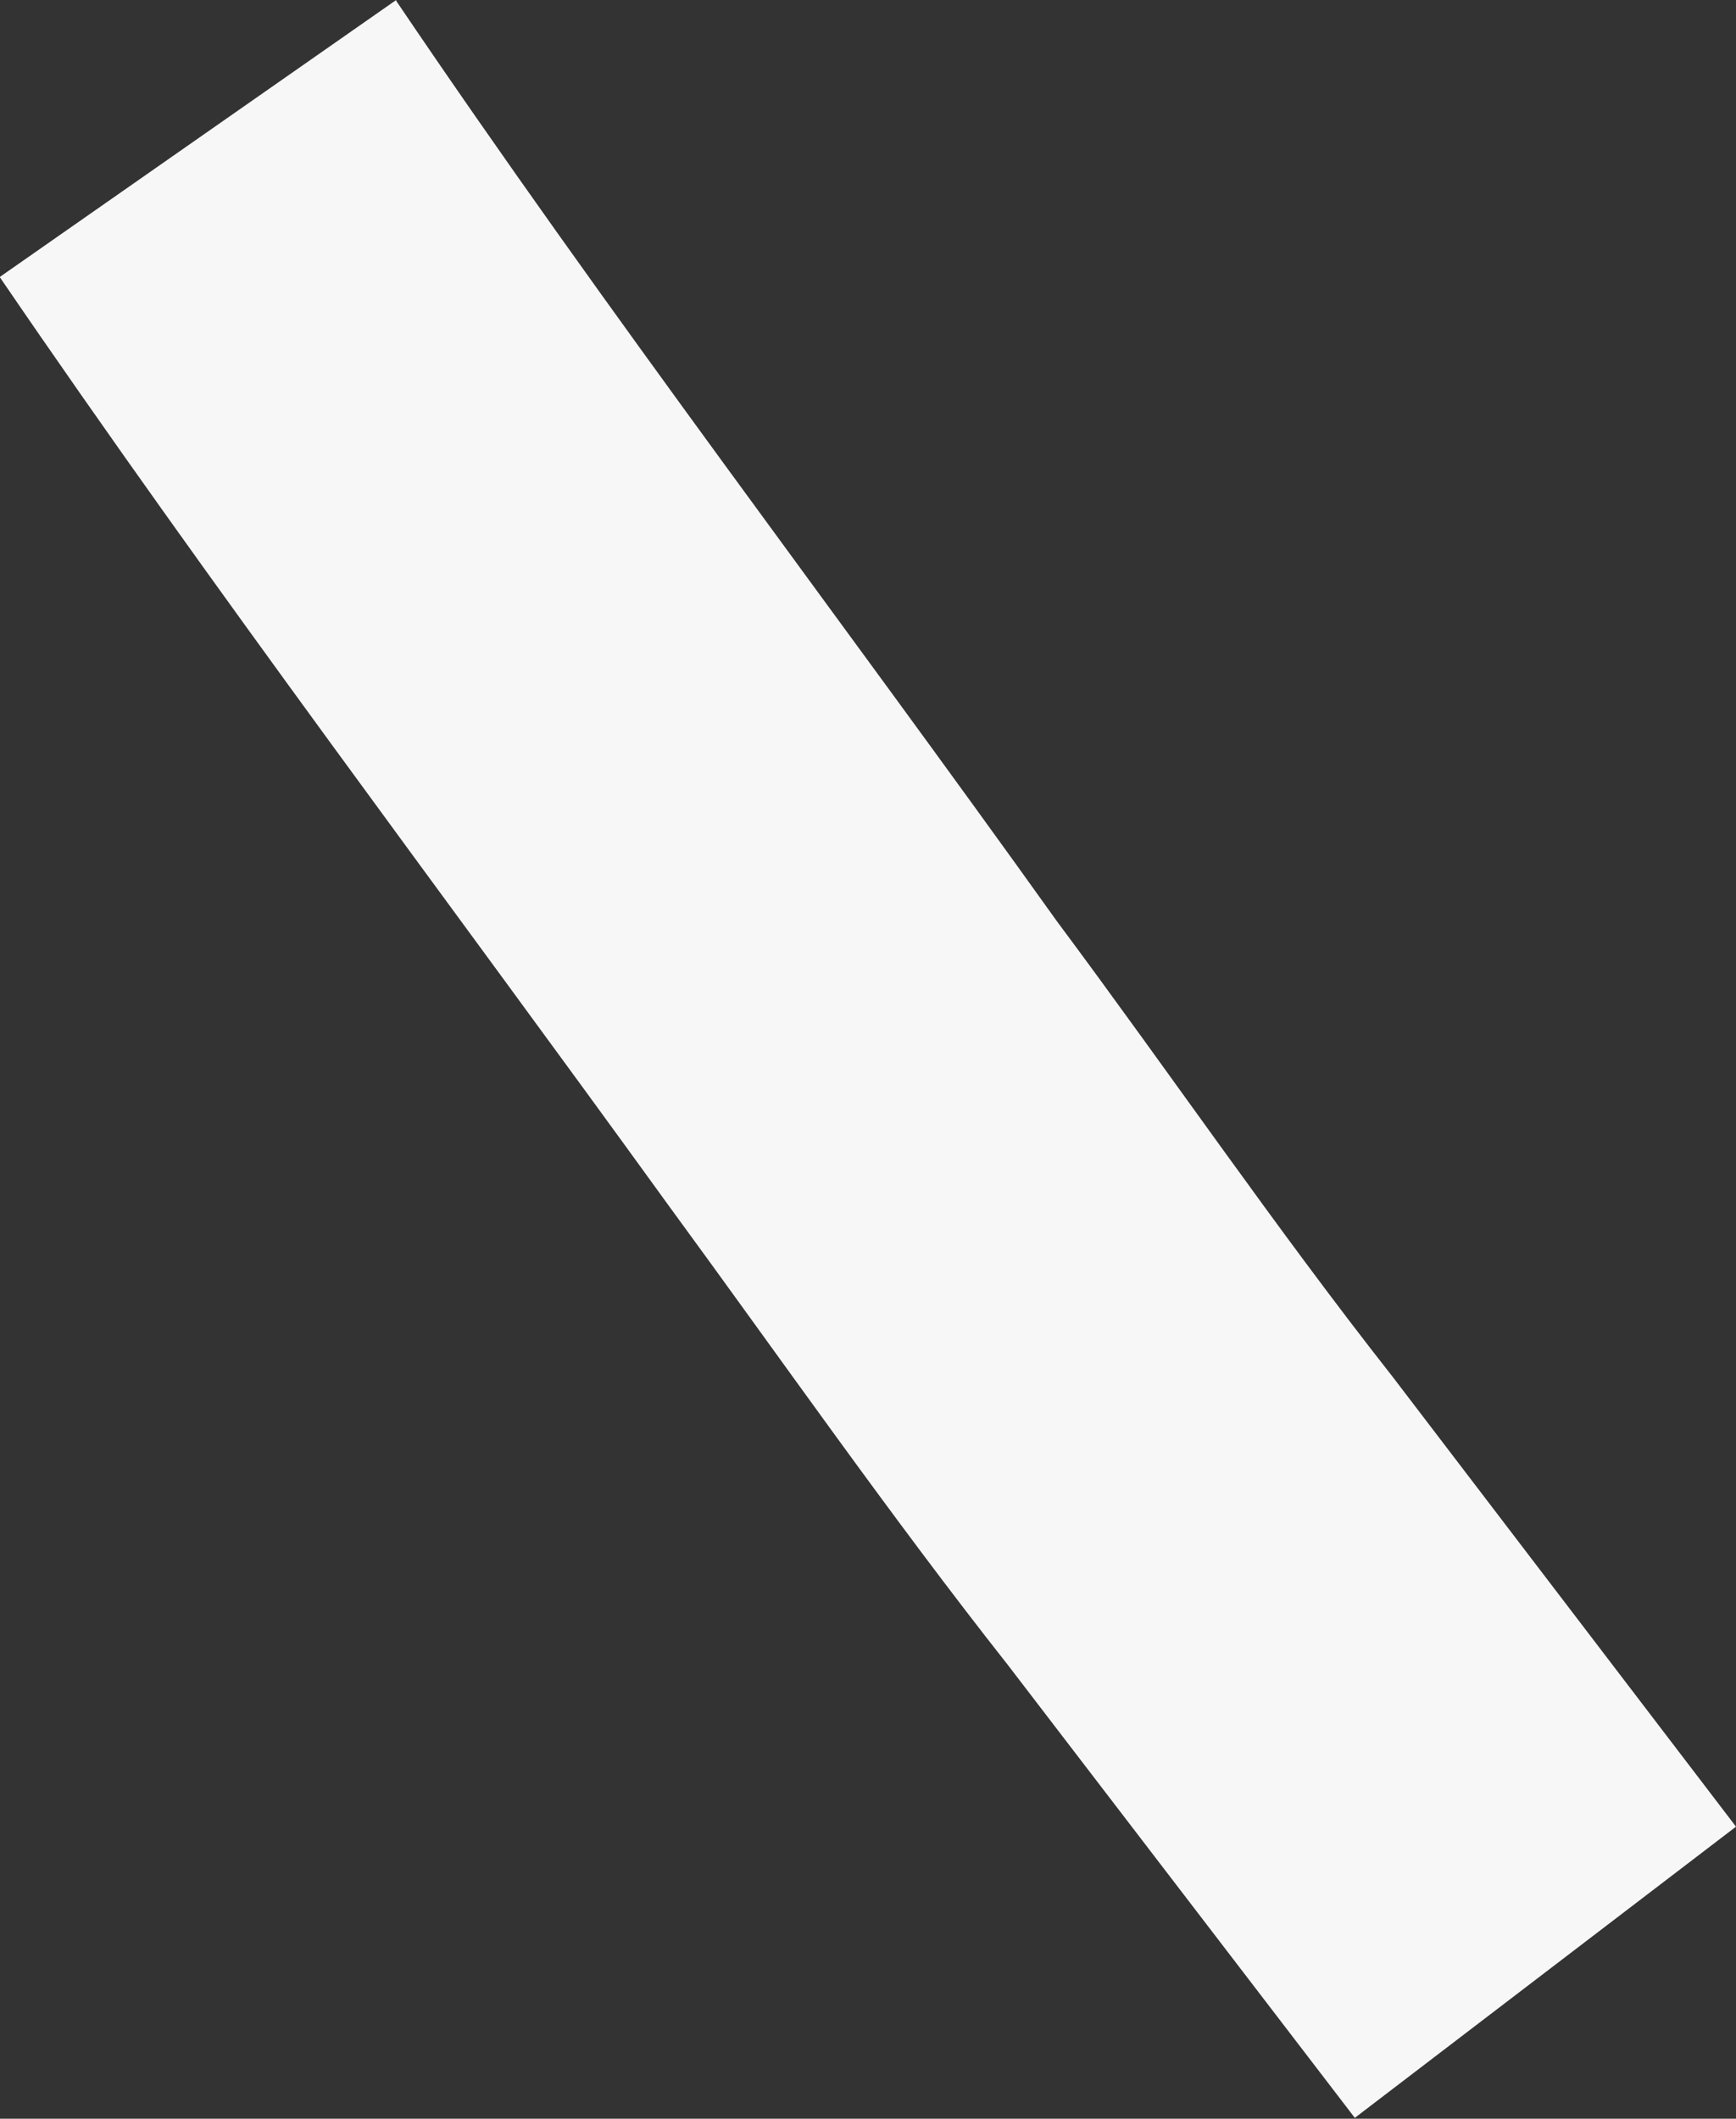 <svg xmlns="http://www.w3.org/2000/svg" width="6.13" height="7.48" viewBox="0 0 6.13 7.48"><rect x="0" y="0" width="6.13" height="7.48" fill="#333333" stroke="none"/><defs><style>.a{fill:#f7f7f7;}</style></defs><path class="a" d="M1021.969,646.551l-1.4.978c.76,1.114,1.573,2.187,2.359,3.274.4.546.786,1.1,1.2,1.625l1.226,1.6L1026.7,653l-1.213-1.589c-.413-.525-.786-1.072-1.186-1.609-.773-1.082-1.586-2.144-2.332-3.248" transform="translate(-1020.57 -646.551)"/></svg>